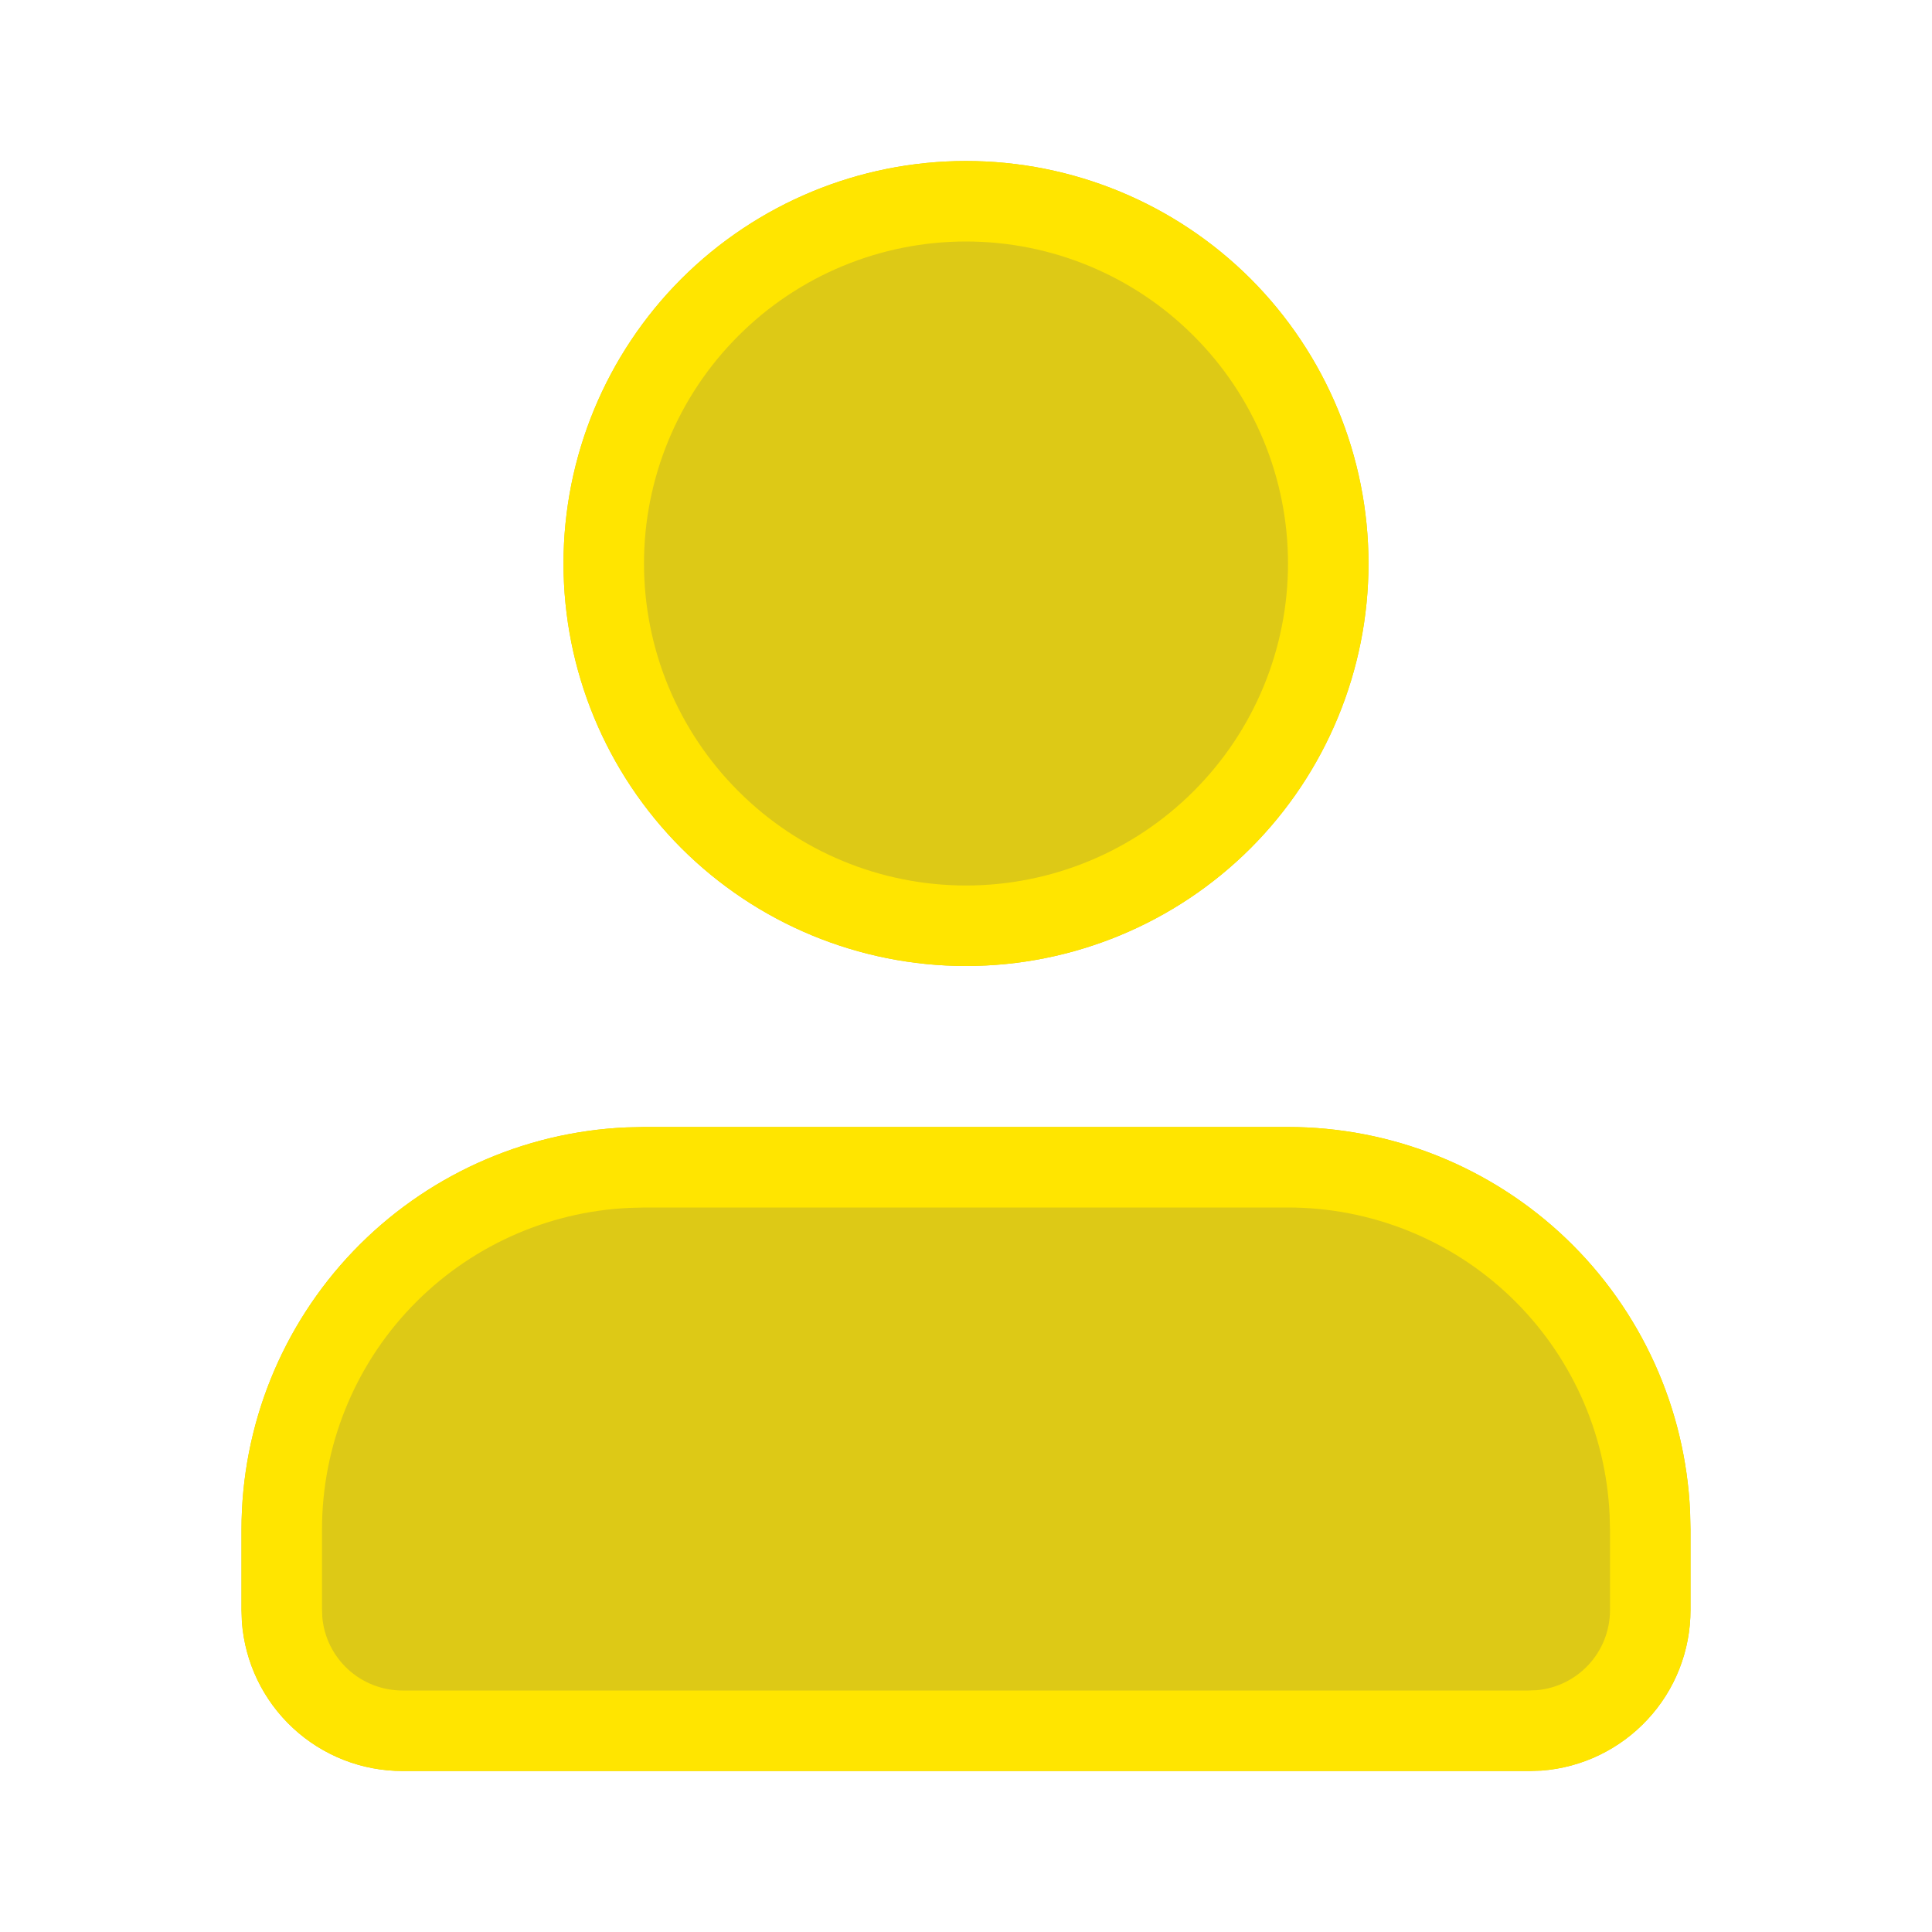 <svg width="24" height="24" viewBox="0 0 24 24" fill="none" xmlns="http://www.w3.org/2000/svg">
<path d="M16 14C17.288 14 18.527 14.498 19.458 15.389C20.388 16.28 20.939 17.496 20.995 18.783L21 19V20C21 20.505 20.81 20.991 20.466 21.36C20.123 21.73 19.653 21.957 19.15 21.995L19 22H5C4.495 22 4.009 21.81 3.639 21.466C3.269 21.123 3.043 20.653 3.005 20.15L3 20V19C3 17.712 3.498 16.473 4.389 15.542C5.28 14.612 6.496 14.061 7.783 14.005L8 14H16ZM12 2C13.326 2 14.598 2.527 15.536 3.464C16.473 4.402 17 5.674 17 7C17 8.326 16.473 9.598 15.536 10.536C14.598 11.473 13.326 12 12 12C10.674 12 9.402 11.473 8.464 10.536C7.527 9.598 7 8.326 7 7C7 5.674 7.527 4.402 8.464 3.464C9.402 2.527 10.674 2 12 2Z" fill="#DDC916"/>
<path fill-rule="evenodd" clip-rule="evenodd" d="M21 20V19L20.995 18.783C20.939 17.496 20.388 16.28 19.458 15.389C18.527 14.498 17.288 14 16 14H8L7.783 14.005C6.496 14.061 5.28 14.612 4.389 15.542C3.498 16.473 3 17.712 3 19V20L3.005 20.15C3.043 20.653 3.269 21.123 3.639 21.466C4.009 21.81 4.495 22 5 22H19L19.15 21.995C19.653 21.957 20.123 21.73 20.466 21.36C20.81 20.991 21 20.505 21 20ZM19.092 20.996C19.337 20.974 19.566 20.861 19.733 20.681C19.905 20.496 20 20.253 20 20V19.012L19.995 18.817C19.948 17.791 19.508 16.822 18.766 16.111C18.022 15.398 17.031 15 16 15C16 15 16 15 16 15H8.012L7.817 15.005C6.791 15.052 5.822 15.492 5.111 16.234C4.398 16.978 4 17.969 4 19C4 19 4 19 4 19V19.983L4.004 20.092C4.026 20.337 4.139 20.566 4.319 20.733C4.504 20.905 4.747 21 5 21H18.983L19.092 20.996ZM14.828 4.172C14.078 3.421 13.061 3 12 3C10.939 3 9.922 3.421 9.172 4.172C8.421 4.922 8 5.939 8 7C8 8.061 8.421 9.078 9.172 9.828C9.922 10.579 10.939 11 12 11C13.061 11 14.078 10.579 14.828 9.828C15.579 9.078 16 8.061 16 7C16 5.939 15.579 4.922 14.828 4.172ZM15.536 3.464C14.598 2.527 13.326 2 12 2C10.674 2 9.402 2.527 8.464 3.464C7.527 4.402 7 5.674 7 7C7 8.326 7.527 9.598 8.464 10.536C9.402 11.473 10.674 12 12 12C13.326 12 14.598 11.473 15.536 10.536C16.473 9.598 17 8.326 17 7C17 5.674 16.473 4.402 15.536 3.464Z" fill="#FFE500"/>
</svg>
